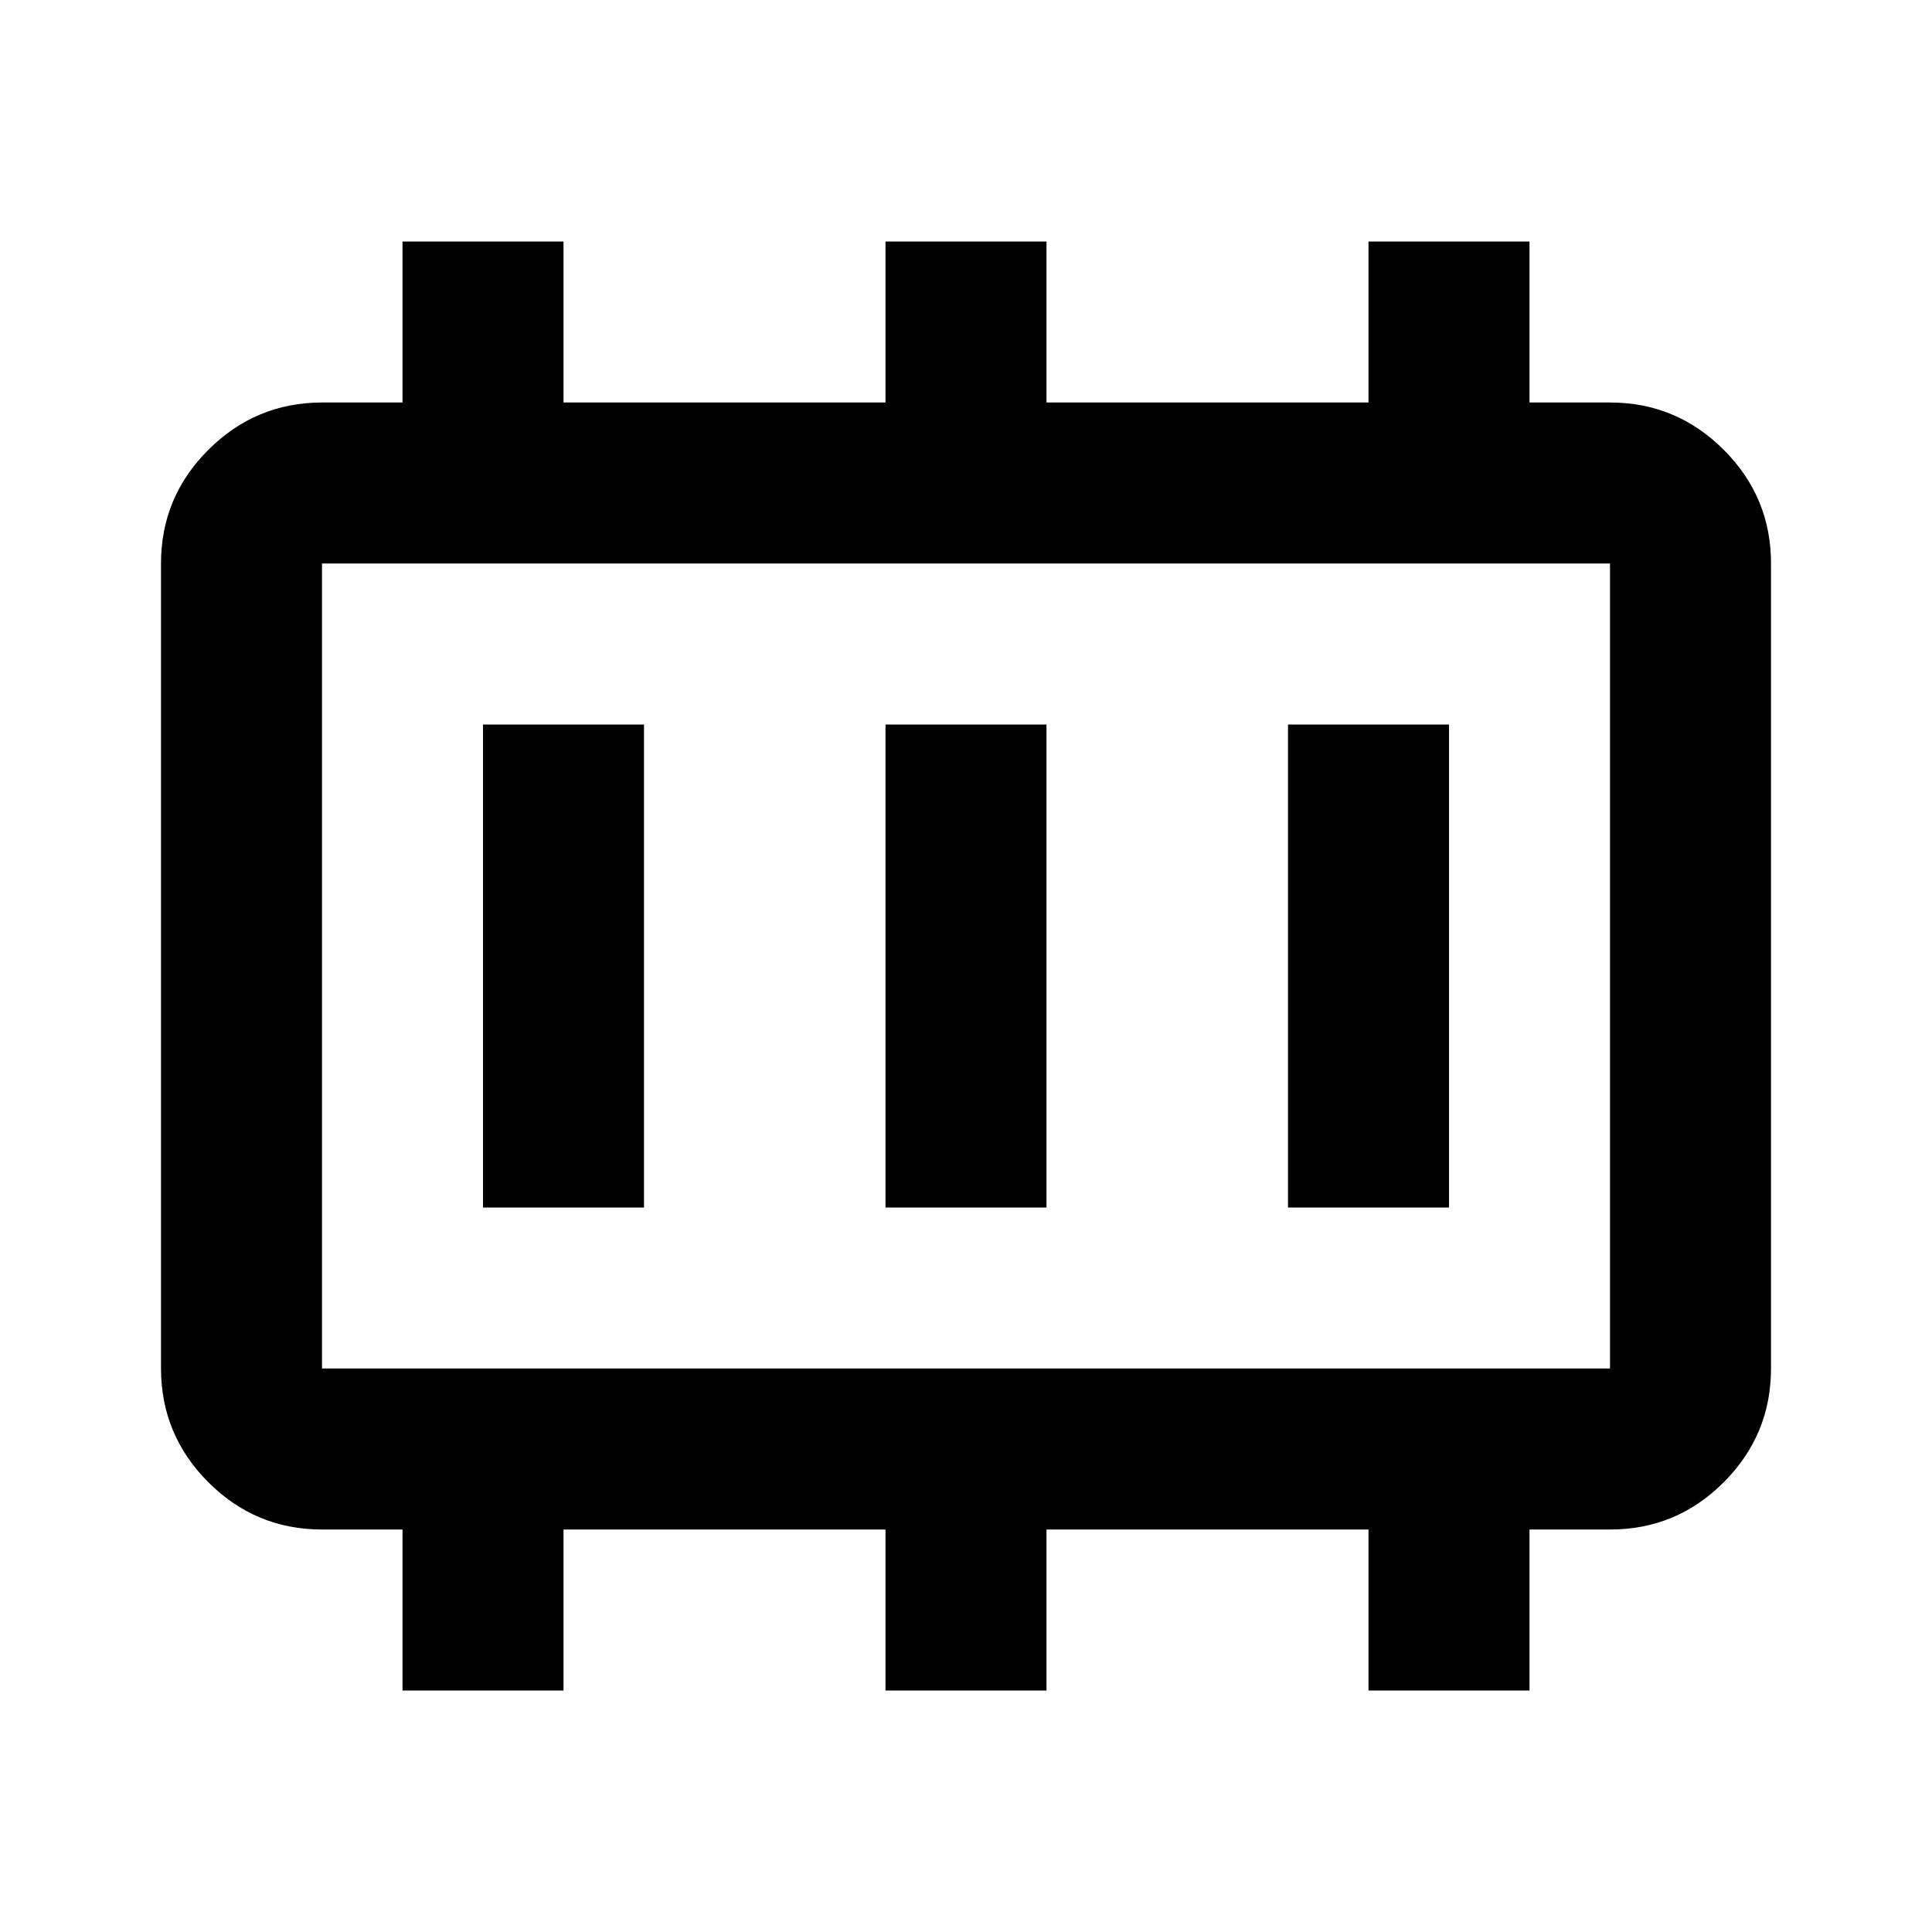 <svg xmlns="http://www.w3.org/2000/svg" viewBox="0 0 24 24" width="24" height="24"><path fill="currentColor" d="M6 15h2V9H6zm5 0h2V9h-2zm5 0h2V9h-2zM4 17h16V7H4zm0 0V7zm1 4v-2H4q-.825 0-1.412-.587T2 17V7q0-.825.588-1.412T4 5h1V3h2v2h4V3h2v2h4V3h2v2h1q.825 0 1.413.588T22 7v10q0 .825-.587 1.413T20 19h-1v2h-2v-2h-4v2h-2v-2H7v2z"/></svg>